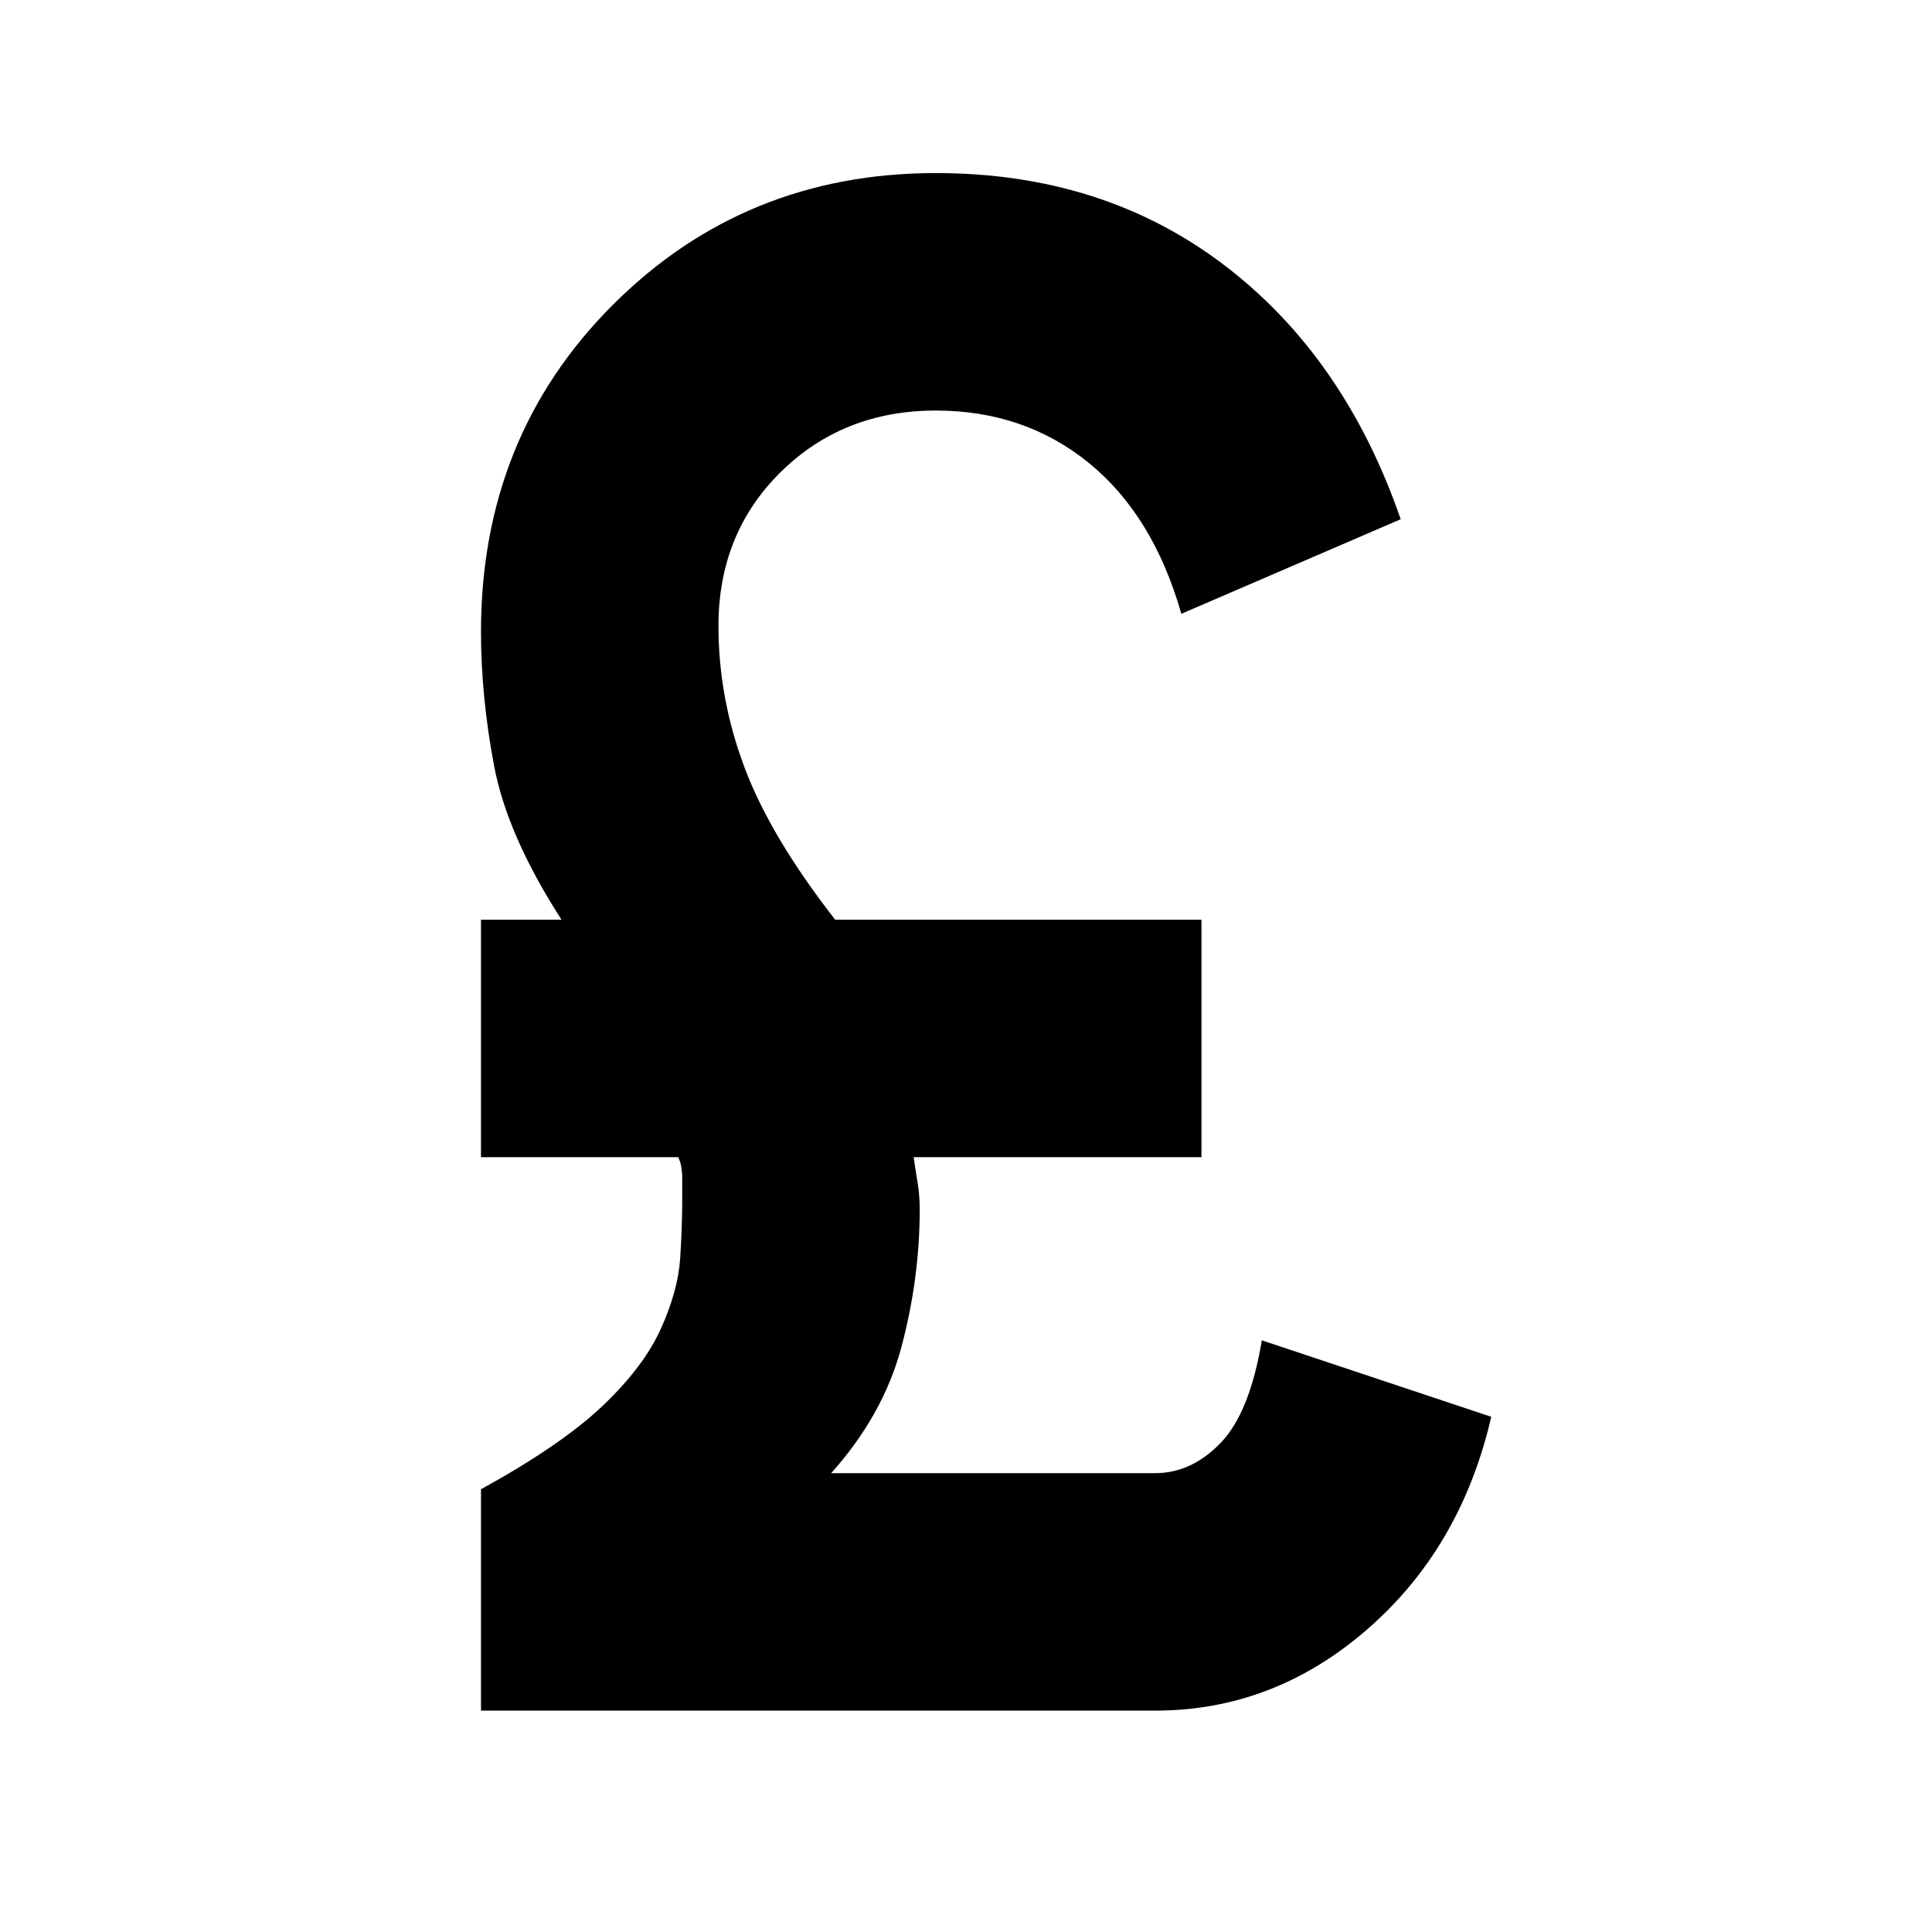 <svg xmlns="http://www.w3.org/2000/svg" height="20" viewBox="0 -960 960 960" width="20"><path d="M239-110v-110q40-22 60.5-41.5t29-38.5q8.5-19 9.5-35t1-29v-10.5q0-6.5-2-10.5h-98v-118h40q-27-42-33.5-76.5T239-646q0-97 65.5-162.5T465-874q83 0 143 45.5T696-702l-109 47q-14-49-46-75t-76-26q-46 0-77 30.5T357-649q0 36 13 70.5t45 75.5h182v118H454q1 7 2 13t1 13q0 34-9 68t-35 63h161q18 0 32.5-15t20.5-51l114 38q-15 65-61.5 105.5T574-110H239Z"/></svg>